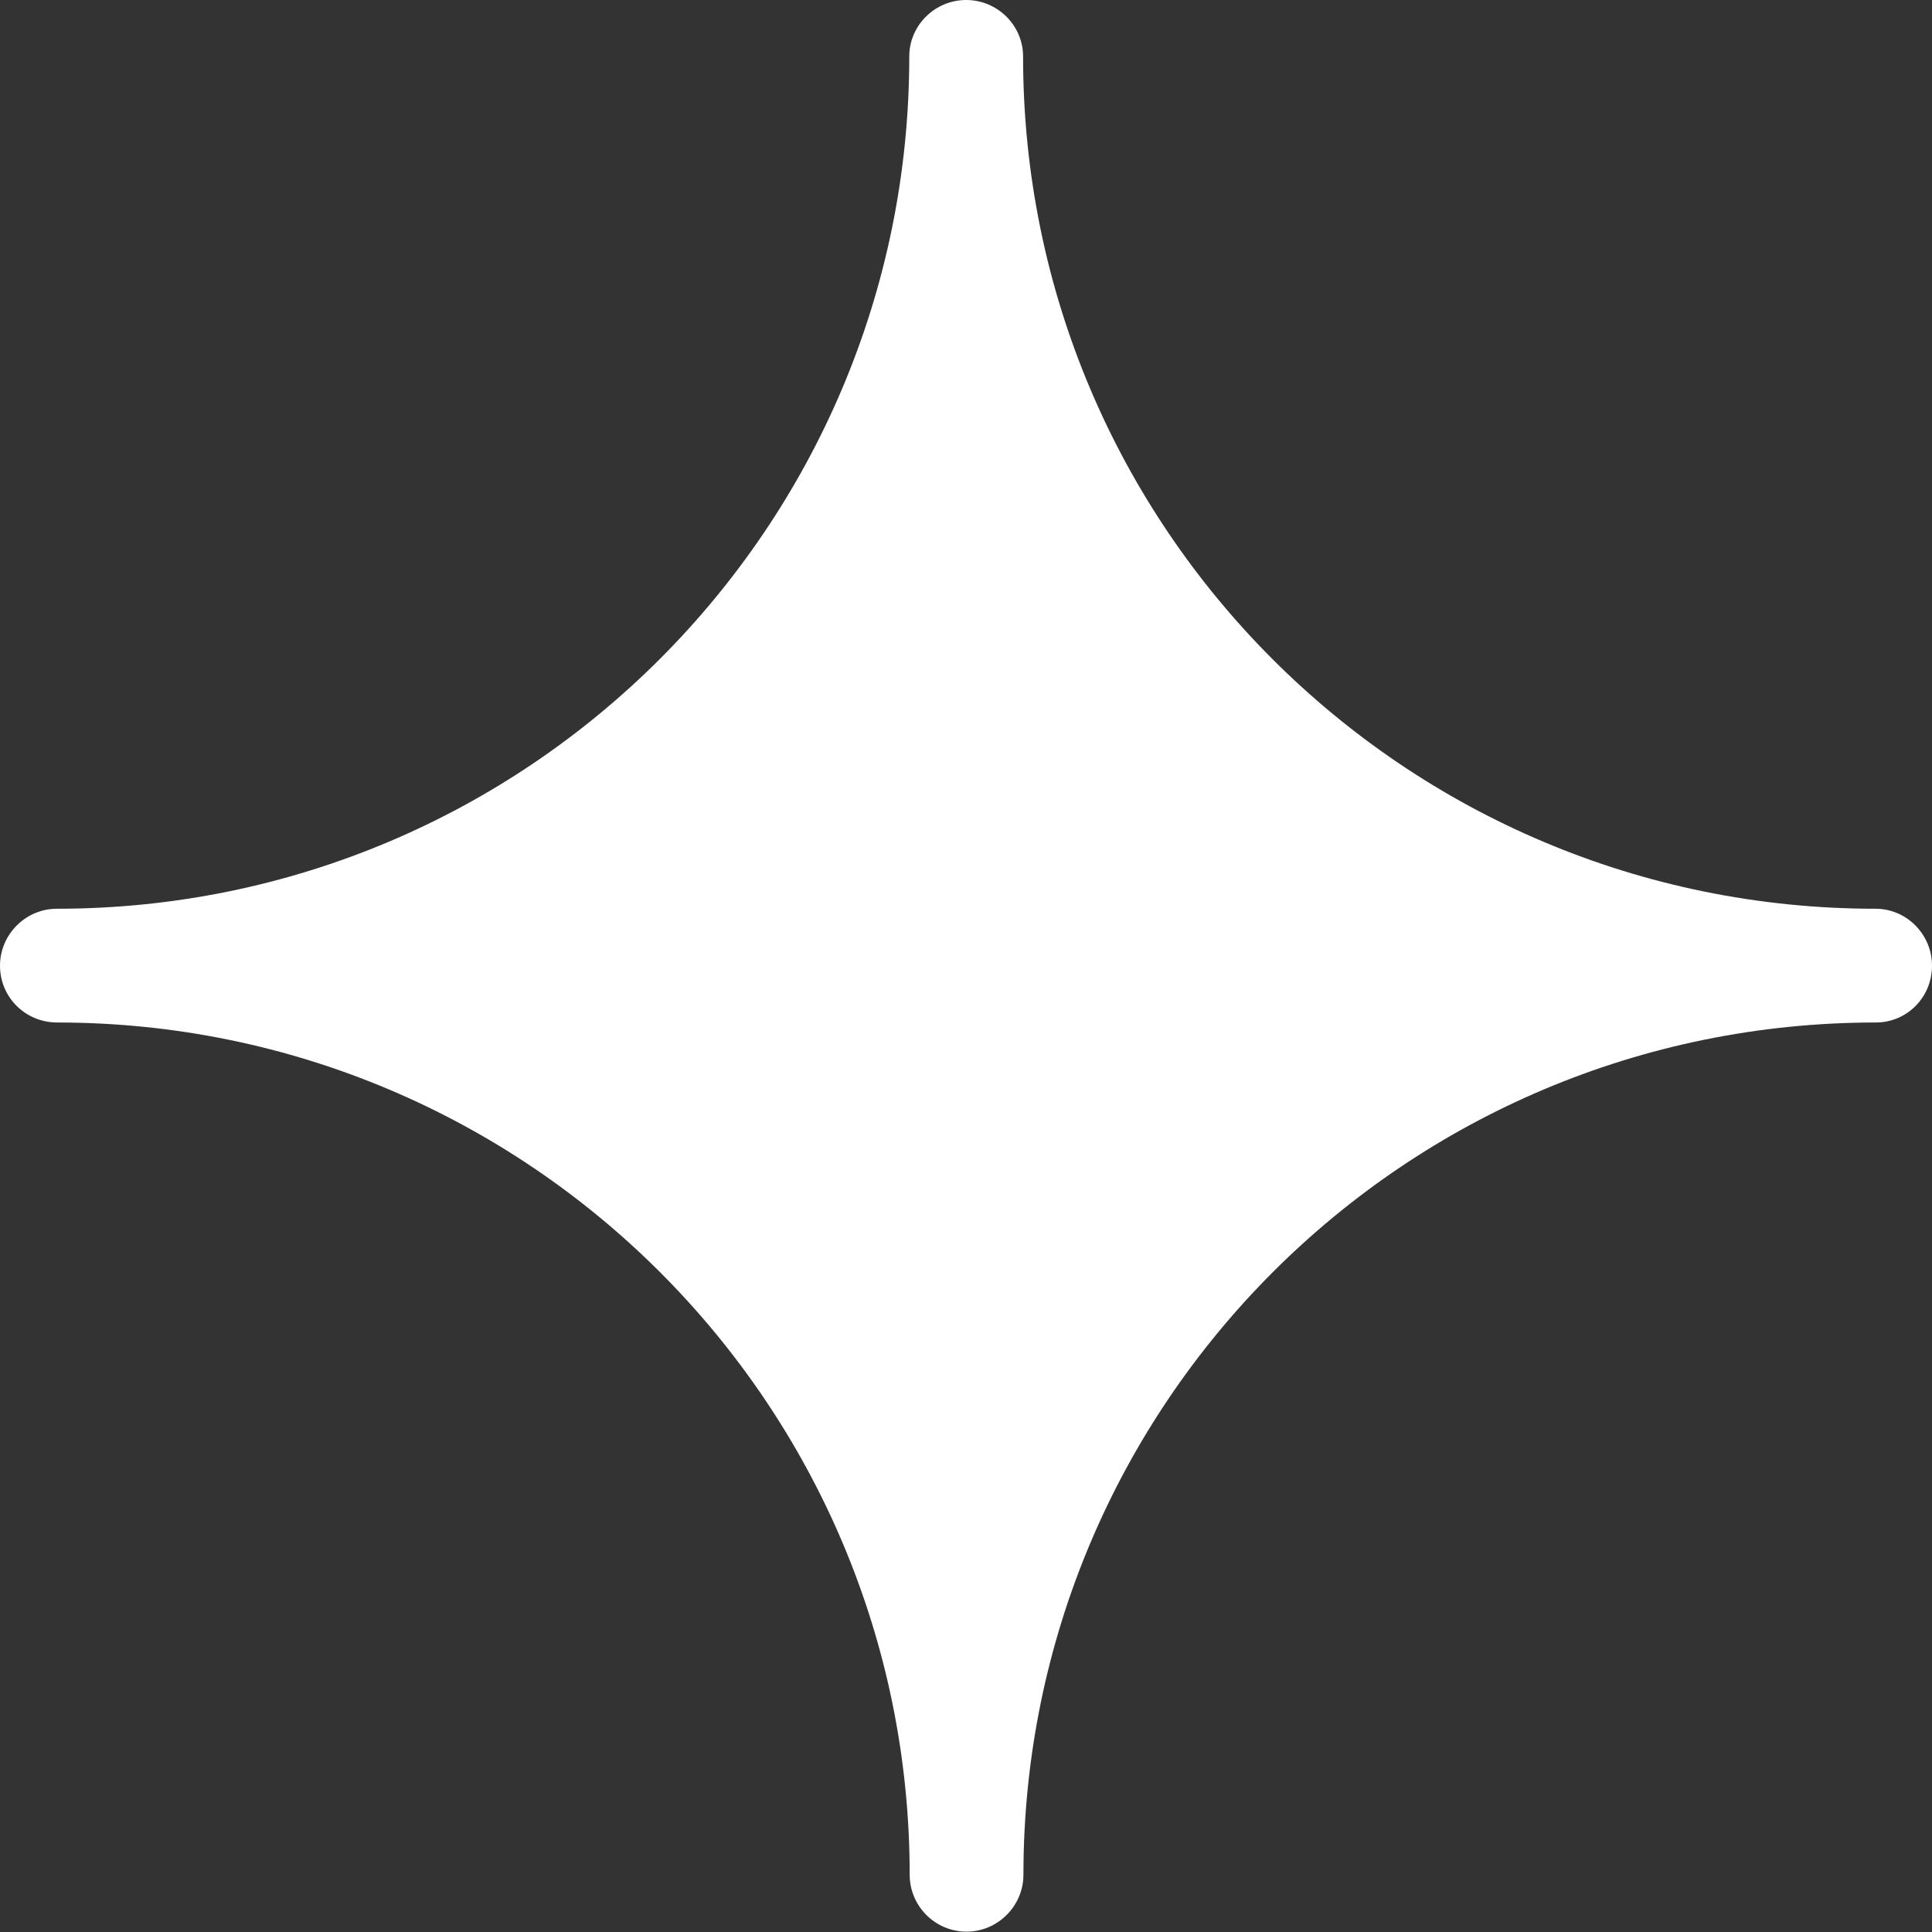<svg width="33" height="33" viewBox="0 0 33 33" fill="none" xmlns="http://www.w3.org/2000/svg">
<rect x="0" y="0" width="33" height="33" fill="#333333" stroke="none"/>
<g clip-path="url(#clip0_115_1068)">
<path d="M33 16.494C33 17.036 32.571 17.465 32.041 17.465C23.988 17.465 17.481 23.983 17.481 32.022C17.481 32.558 17.04 32.994 16.509 32.994C15.973 32.994 15.538 32.558 15.538 32.022C15.538 23.983 9.018 17.465 0.978 17.465C0.435 17.465 0 17.036 0 16.494C0 15.964 0.435 15.522 0.972 15.522C9.012 15.522 15.531 9.01 15.531 0.965C15.531 0.429 15.973 0 16.503 0C17.033 0 17.475 0.429 17.475 0.965C17.475 9.01 23.988 15.522 32.034 15.522C32.571 15.522 33 15.964 33 16.494Z" fill="white"/>
</g>
<defs>
<clipPath id="clip0_115_1068">
<rect width="33" height="33" fill="white"/>
</clipPath>
</defs>
</svg>

